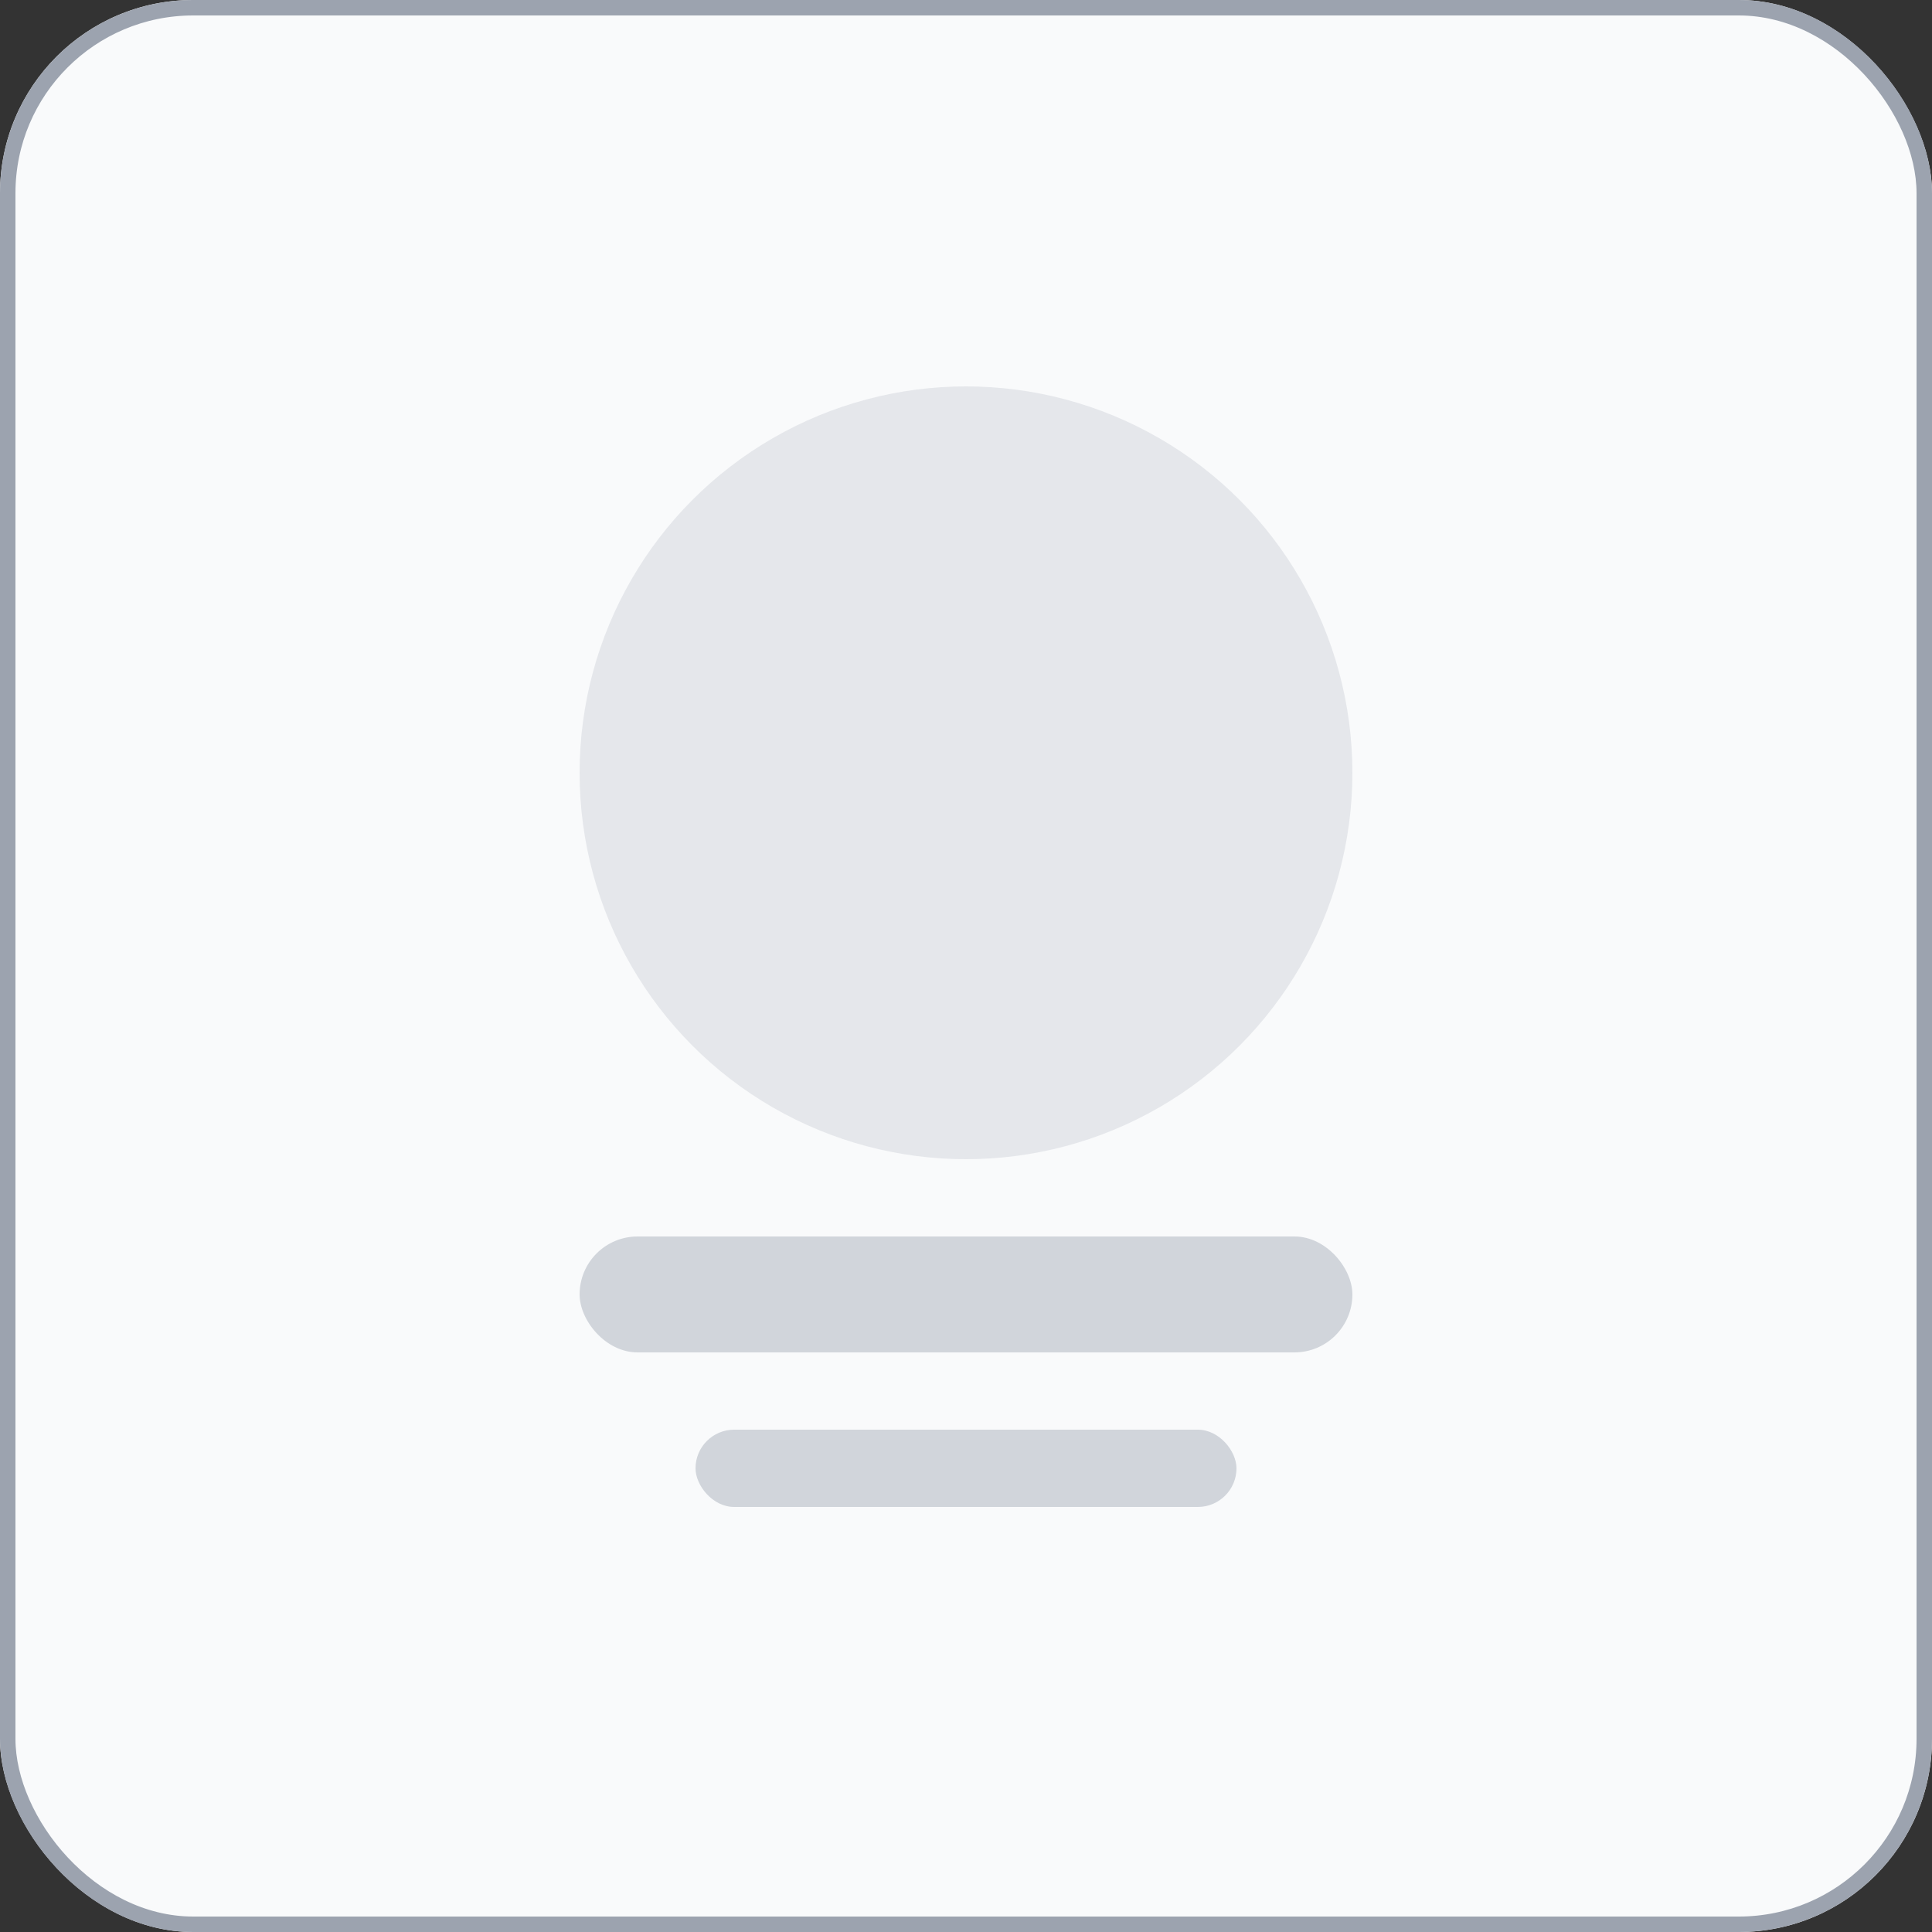 <svg width="500" height="500" viewBox="0 0 500 500" fill="none" xmlns="http://www.w3.org/2000/svg">
  <rect x="0" y="0" width="500" height="500" fill="#333333" stroke="none"/>
  <!-- Фон -->
  <rect width="500" height="500" rx="50" fill="#F9FAFB"/>
  
  <!-- Элементы логотипа -->
  <circle cx="250" cy="200" r="100" fill="#E5E7EB"/>
  <rect x="150" y="320" width="200" height="30" rx="15" fill="#D1D5DB"/>
  <rect x="180" y="370" width="140" height="20" rx="10" fill="#D1D5DB"/>
  
  <!-- Контур -->
  <rect x="2" y="2" width="496" height="496" rx="48" stroke="#9CA3AF" stroke-width="4"/>
</svg> 